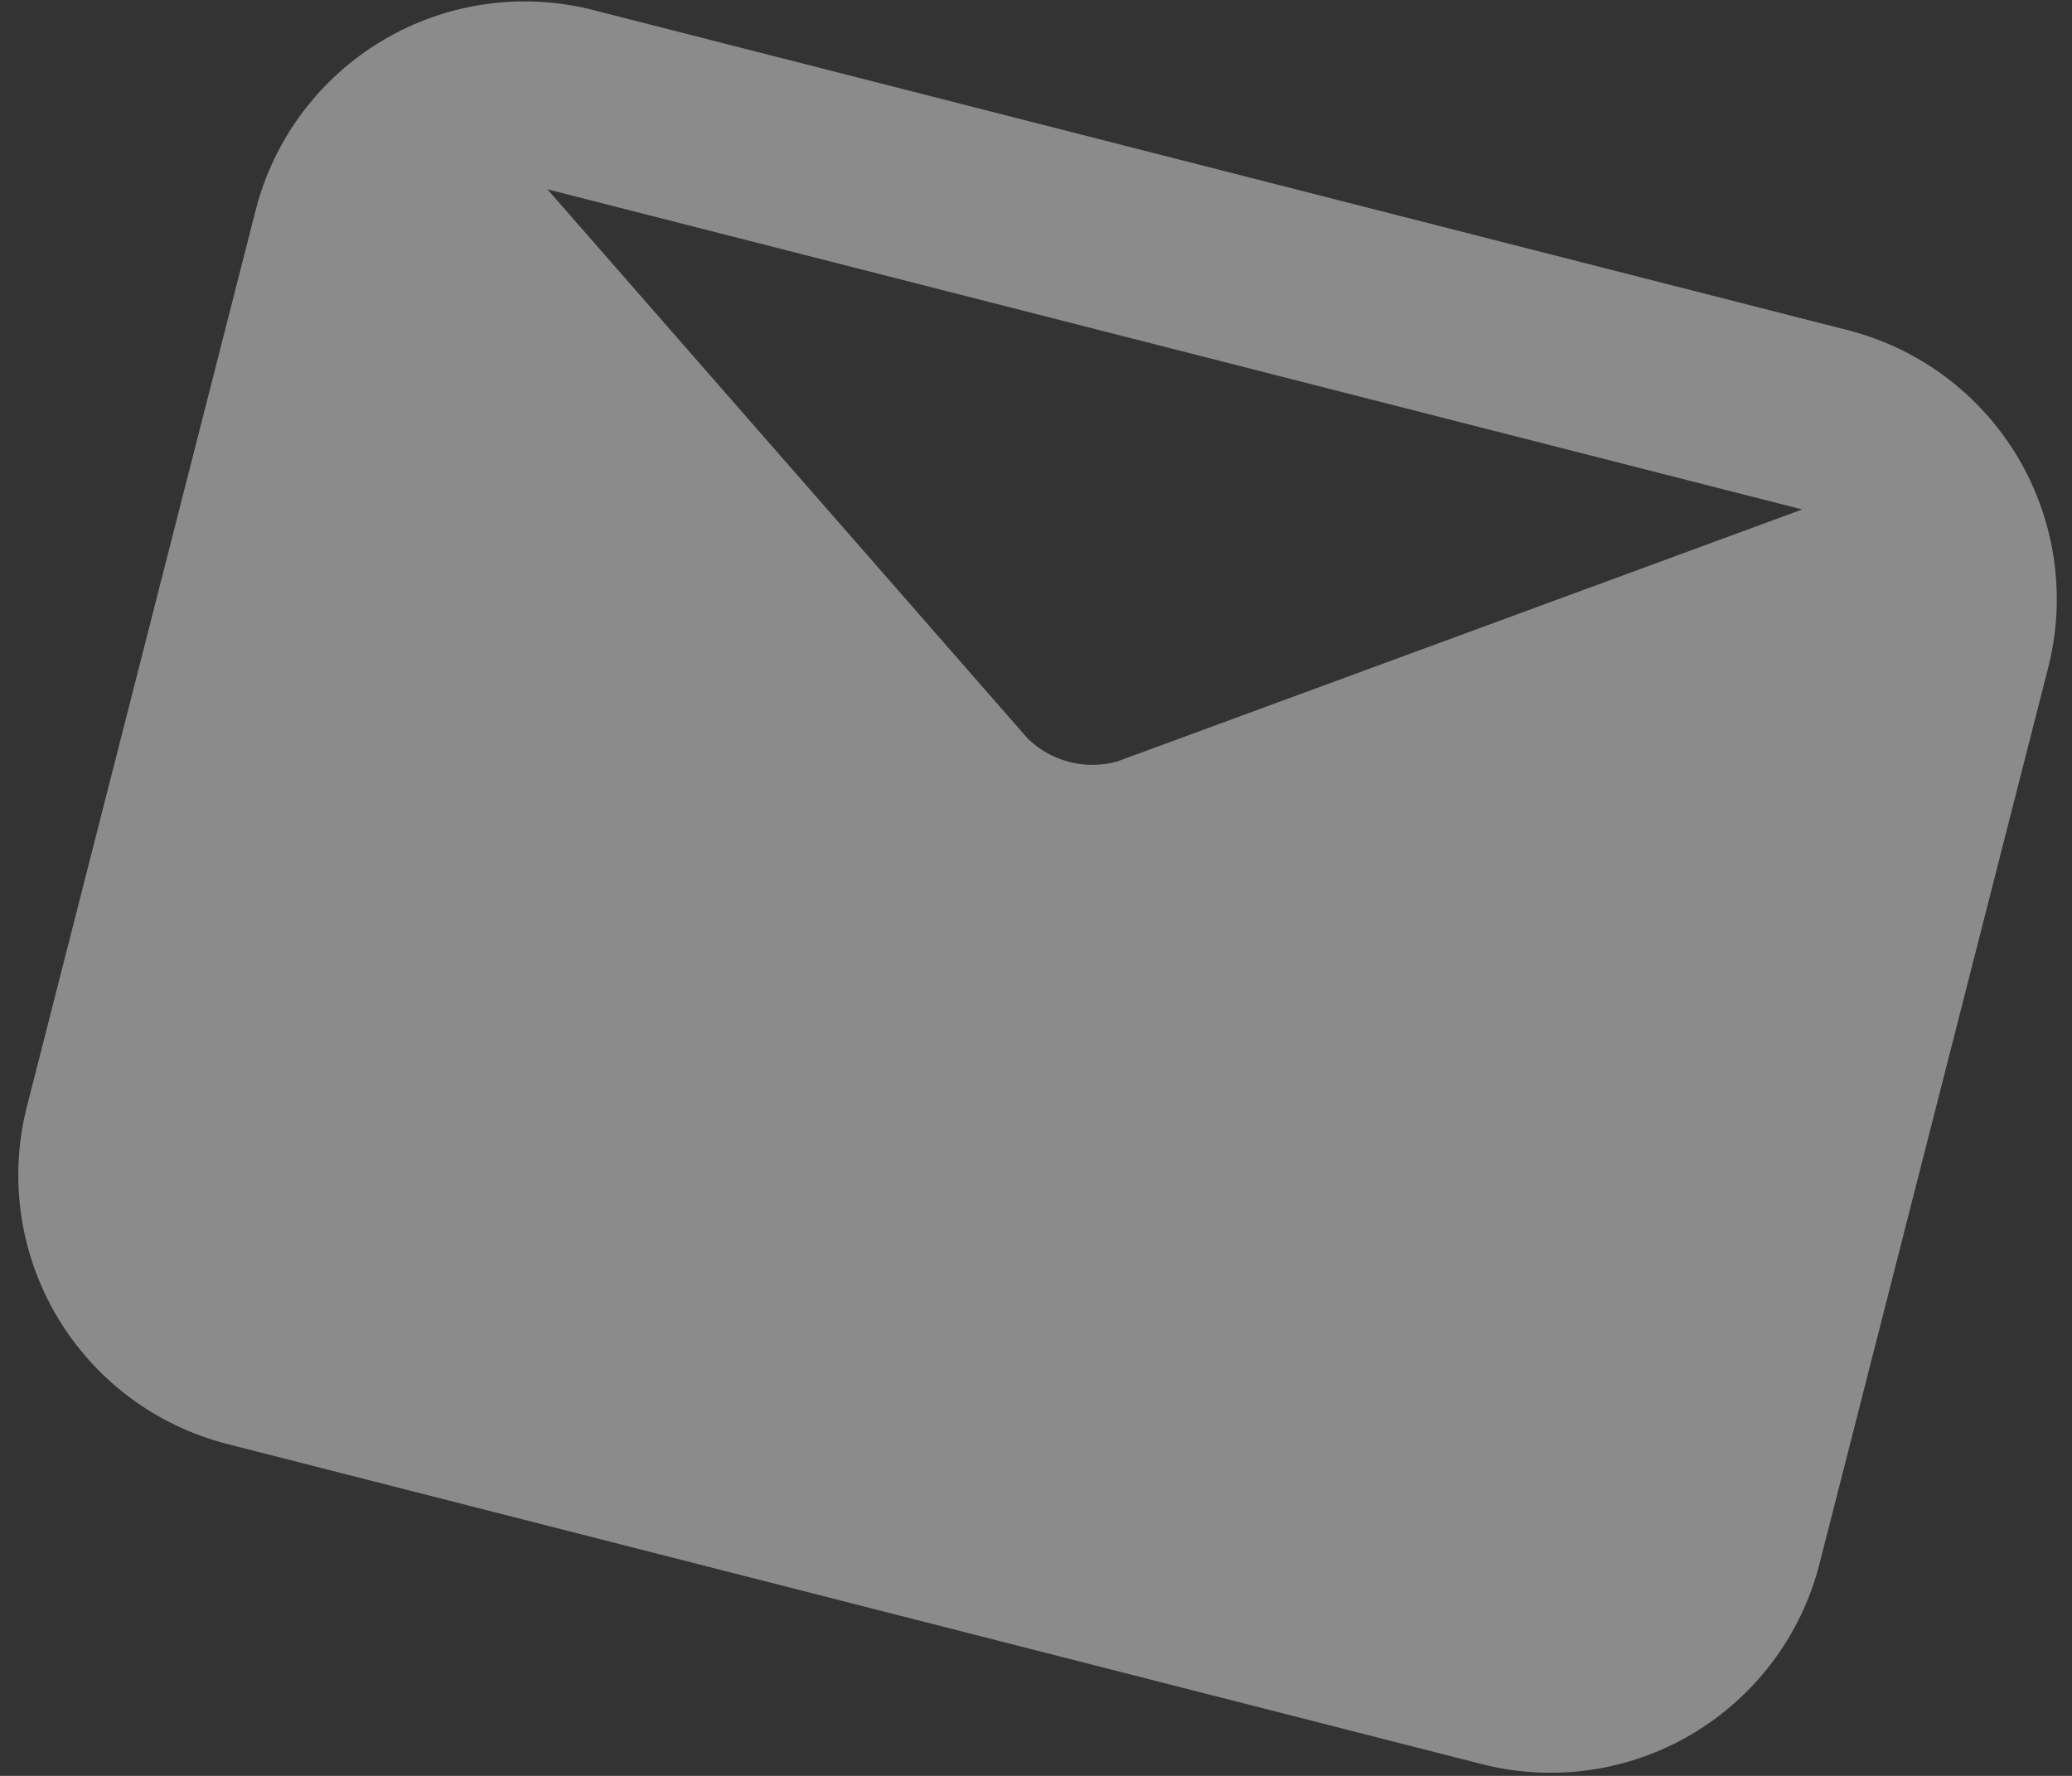 <svg width="112" height="96" viewBox="0 0 112 96" fill="none" xmlns="http://www.w3.org/2000/svg">
<rect x="0" y="0" width="112" height="96" fill="#333333" stroke="none"/>
<path opacity="0.43" d="M99.887 17.85L32.061 0.542C28.206 -0.441 24.118 0.147 20.697 2.177C17.276 4.207 14.801 7.513 13.818 11.368L1.455 59.815C0.471 63.67 1.059 67.758 3.089 71.179C5.12 74.6 8.426 77.075 12.28 78.058L80.107 95.366C83.962 96.35 88.049 95.762 91.471 93.732C94.892 91.701 97.367 88.395 98.35 84.541L110.713 36.093C111.696 32.238 111.108 28.151 109.078 24.73C107.048 21.308 103.742 18.834 99.887 17.85ZM97.415 27.54L60.398 41.16C59.553 41.397 58.66 41.408 57.81 41.191C56.959 40.974 56.181 40.537 55.553 39.924L29.588 10.232L97.415 27.54Z" fill="white"/>
</svg>
